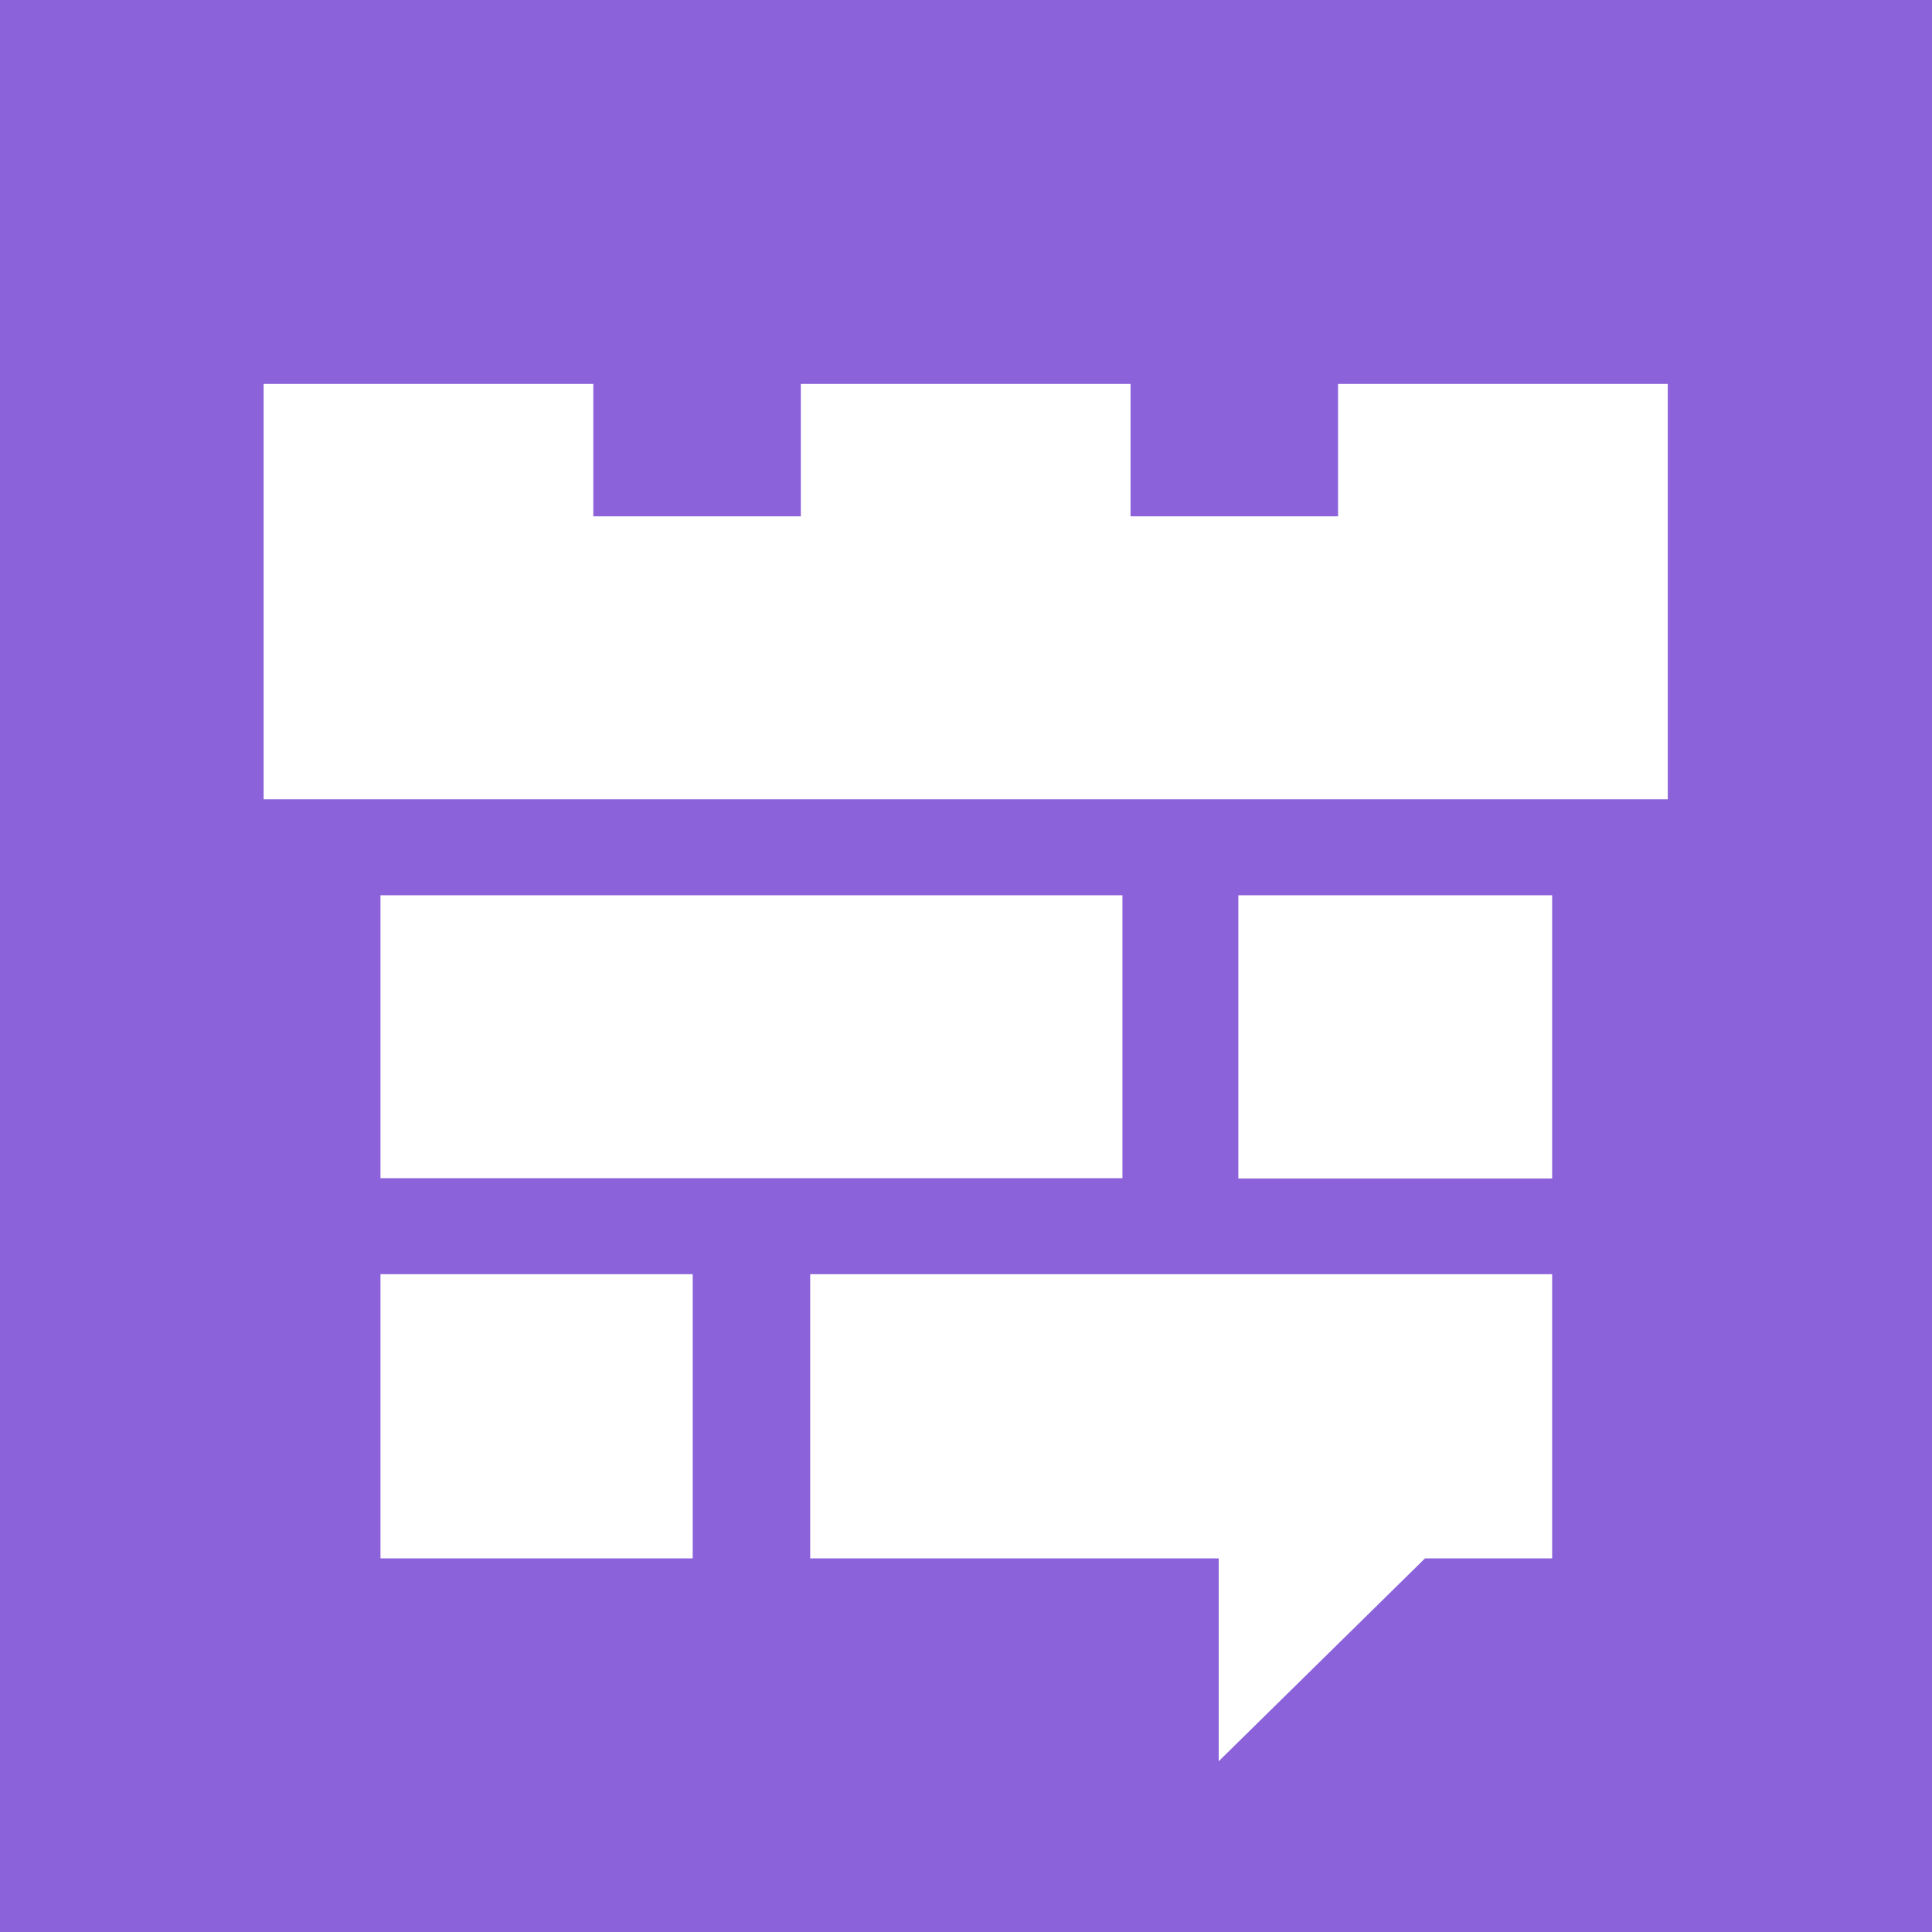 <?xml version="1.0" encoding="utf-8"?>
<svg
	version="1.2"
	baseProfile="tiny"
	xmlns="http://www.w3.org/2000/svg"
	xmlns:xlink="http://www.w3.org/1999/xlink"
	viewBox="0 0 620 620"
>
	<rect fill="#8B62D9" width="620" height="620" />
	<polygon
		fill="#FFFFFF"
		points="360.2,378.1 360.2,287.3 260,287.3 222.2,287.3 122.1,287.3 122.1,378.1 222.2,378.1 260,378.1"
	/>
	<polygon
		fill="#FFFFFF"
		points="535.2,163 535.2,123.2 429.4,123.2 429.4,163 429.4,165.7 362.8,165.7 362.8,163 362.8,123.2 257,123.2 257,163 257,165.7 190.4,165.7 190.4,163 190.4,123.2 84.6,123.2 84.6,163 84.6,165.7 84.6,165.7 84.6,256.5 190.4,256.5 257,256.5 274.2,256.5 345.6,256.5 362.8,256.5 429.4,256.5 535.2,256.5 535.2,256.5 535.2,165.7 535.2,165.7"
	/>
	<polygon
		fill="#FFFFFF"
		points="360.2,408.9 260,408.9 260,500.1 391.1,500.1 391.1,565.2 457.3,500.1 498.1,500.1 498.1,408.9 397.4,408.9"
	/>
	<rect x="397.4" y="287.3" fill="#FFFFFF" width="100.7" height="90.9" />
	<rect x="122.1" y="408.9" fill="#FFFFFF" width="100.2" height="91.2" />
</svg>
